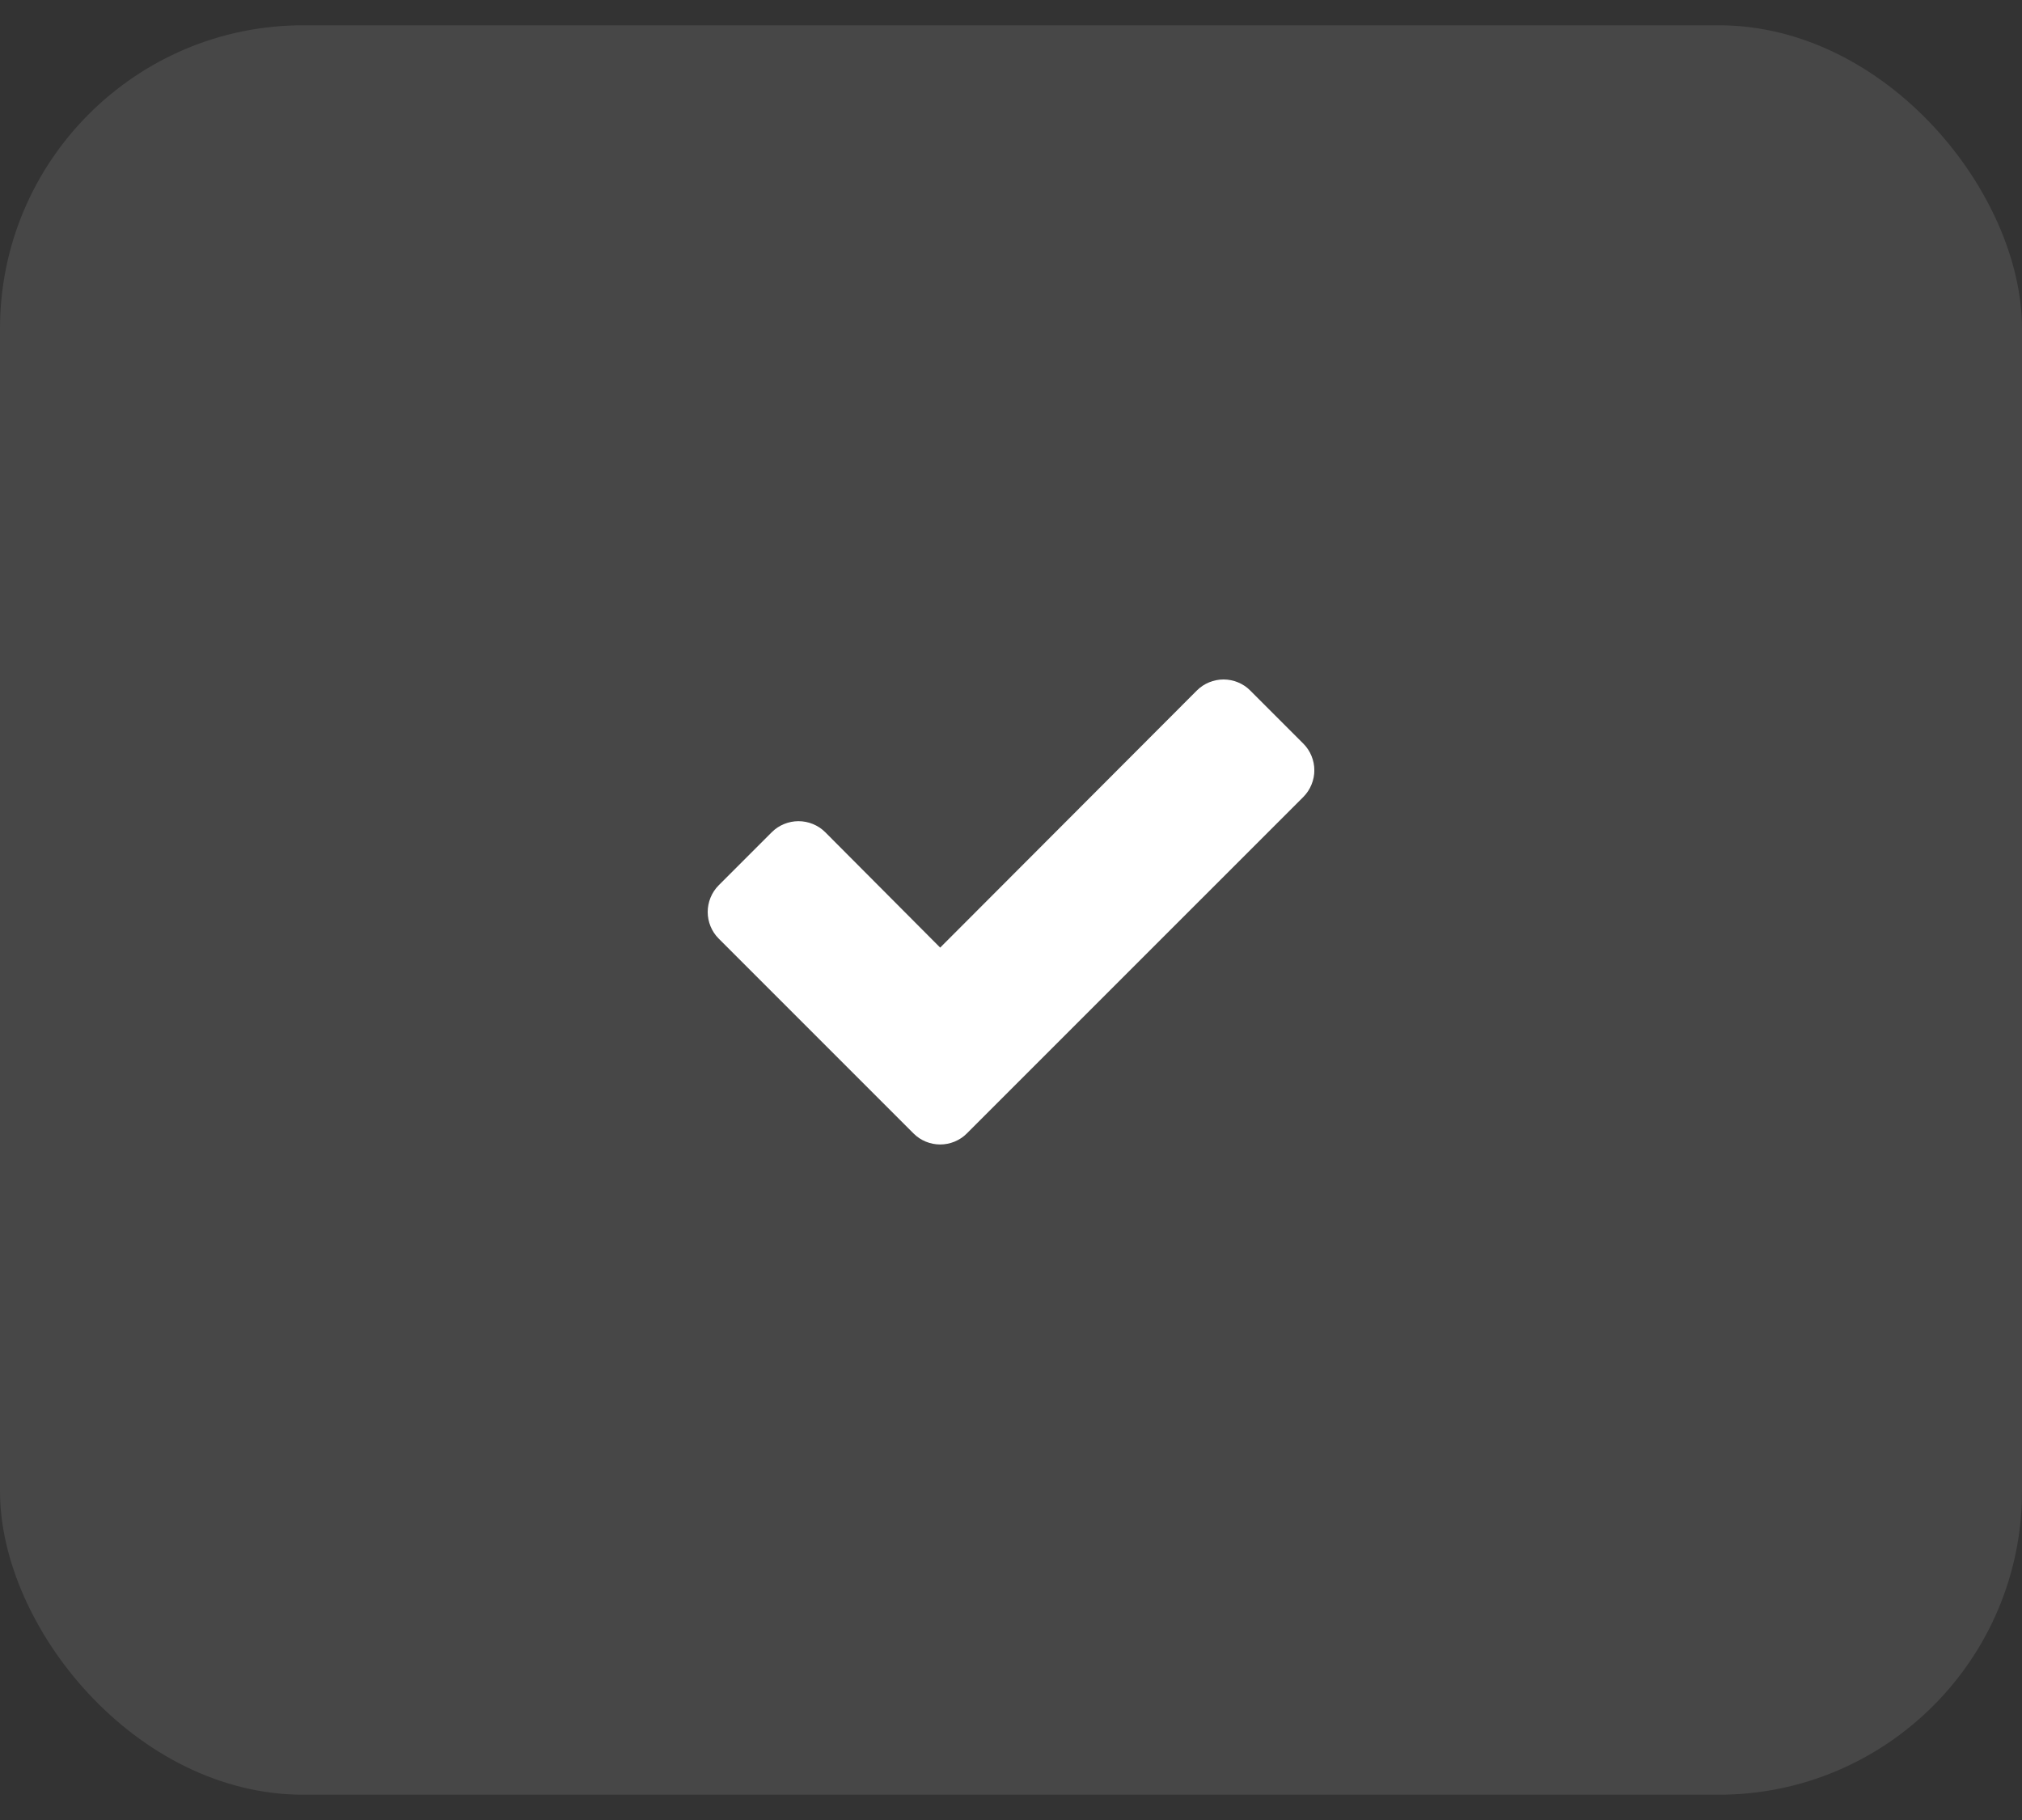 <svg width="40" height="36" viewBox="0 0 40 36" fill="none" xmlns="http://www.w3.org/2000/svg">
<rect x="0" y="0" width="40" height="36" fill="#333333" stroke="none"/>
<rect y="0.5" width="40" height="35" rx="6" fill="white" fill-opacity="0.1"/>
<g clip-path="url(#clip0_301_3209)">
<path fill-rule="evenodd" clip-rule="evenodd" d="M26.001 15.236C26.001 15.43 25.923 15.623 25.784 15.763L19.125 22.421C18.986 22.561 18.793 22.638 18.599 22.638C18.405 22.638 18.212 22.561 18.073 22.421L14.217 18.565C14.077 18.426 14 18.233 14 18.039C14 17.845 14.077 17.652 14.217 17.512L15.27 16.459C15.409 16.32 15.603 16.243 15.796 16.243C15.99 16.243 16.183 16.32 16.323 16.459L18.599 18.744L23.678 13.657C23.817 13.517 24.011 13.44 24.204 13.44C24.398 13.44 24.592 13.517 24.731 13.657L25.784 14.71C25.923 14.849 26.001 15.043 26.001 15.236Z" fill="white"/>
</g>
<defs>
<clipPath id="clip0_301_3209">
<rect width="12" height="12" fill="white" transform="translate(14 12)"/>
</clipPath>
</defs>
</svg>
